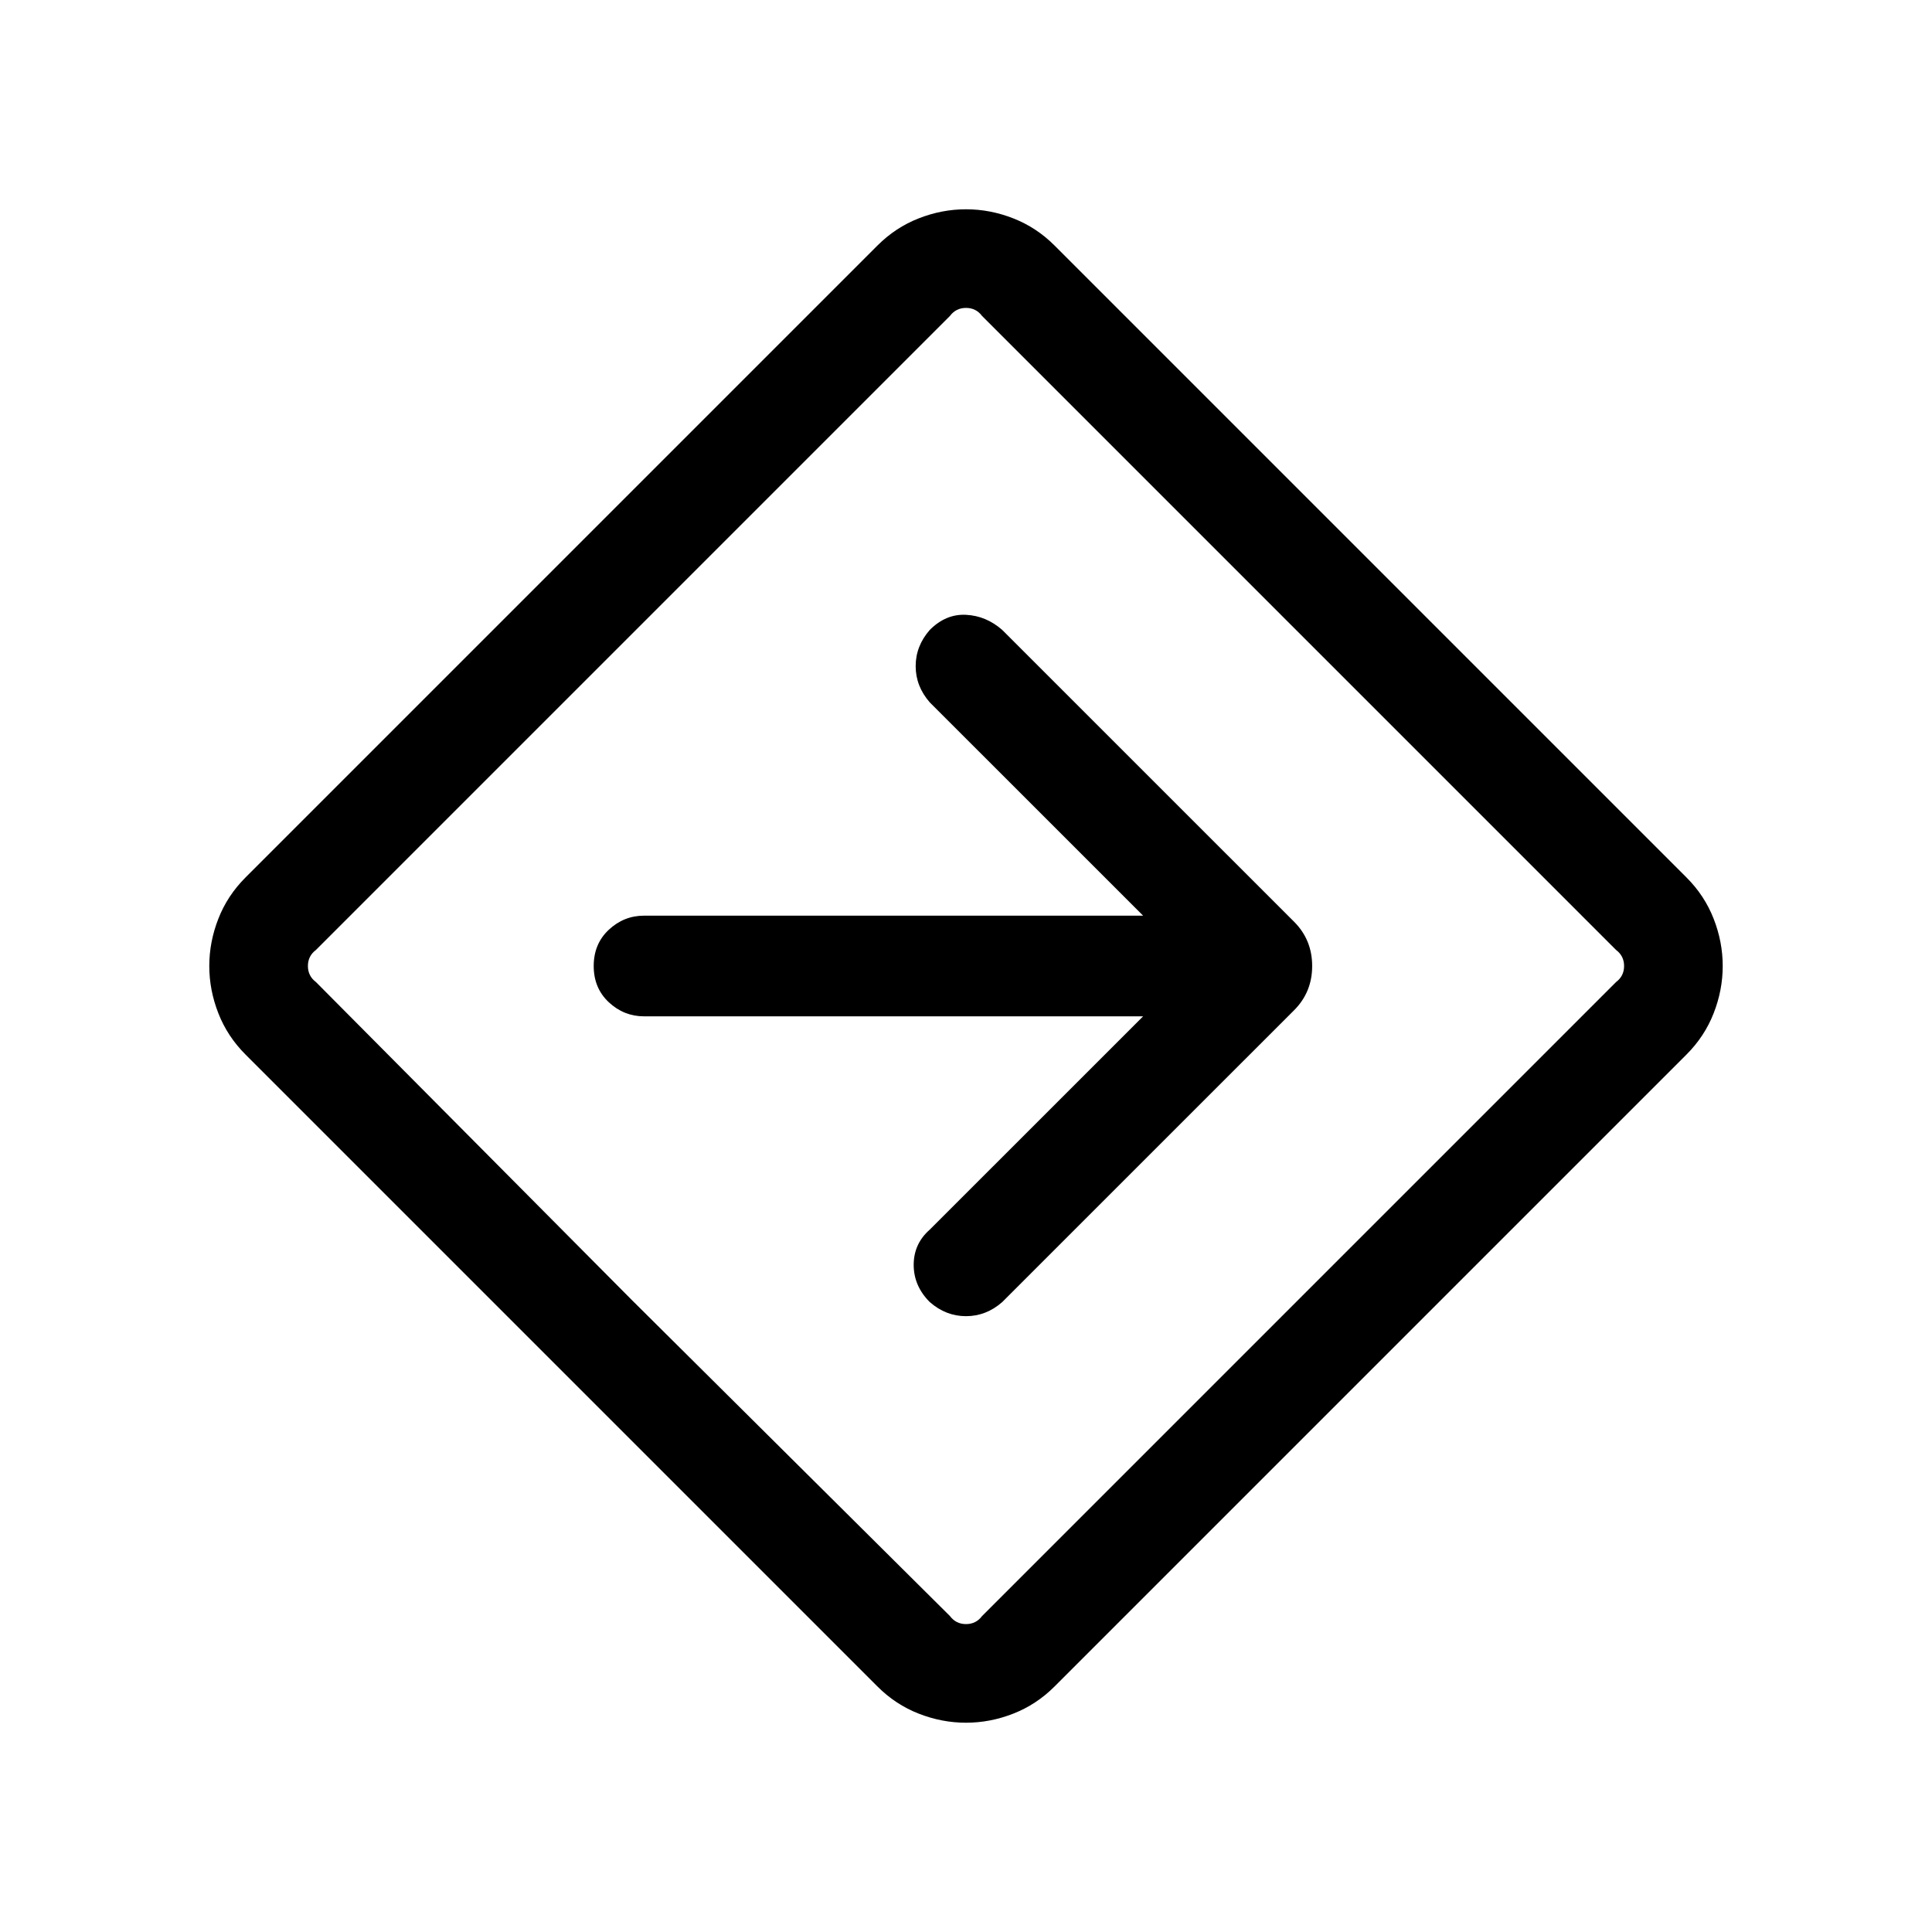 <svg xmlns="http://www.w3.org/2000/svg" height="40" width="40"><path d="M20 35.667q-.5 0-.979-.188-.479-.187-.854-.562L5.083 21.833q-.375-.375-.562-.854-.188-.479-.188-.979t.188-.979q.187-.479.562-.854L18.167 5.083q.375-.375.854-.562.479-.188.979-.188t.979.188q.479.187.854.562l13.084 13.084q.375.375.562.854.188.479.188.979t-.188.979q-.187.479-.562.854L21.833 34.917q-.375.375-.854.562-.479.188-.979.188Zm-6.917-8.75 6.584 6.541q.125.167.333.167.208 0 .333-.167l13.125-13.125q.167-.125.167-.333 0-.208-.167-.333L20.333 6.542q-.125-.167-.333-.167-.208 0-.333.167L6.542 19.667q-.167.125-.167.333 0 .208.167.333ZM20 20Zm3.667 1.042-4.417 4.416q-.333.292-.333.73 0 .437.333.77.333.292.75.292t.75-.292l6.042-6.041q.375-.375.375-.917t-.375-.917l-6.042-6.041q-.333-.292-.75-.313-.417-.021-.75.313-.292.333-.292.75 0 .416.292.75l4.417 4.416H13.333q-.416 0-.729.292-.312.292-.312.75t.312.75q.313.292.729.292Z"/></svg>